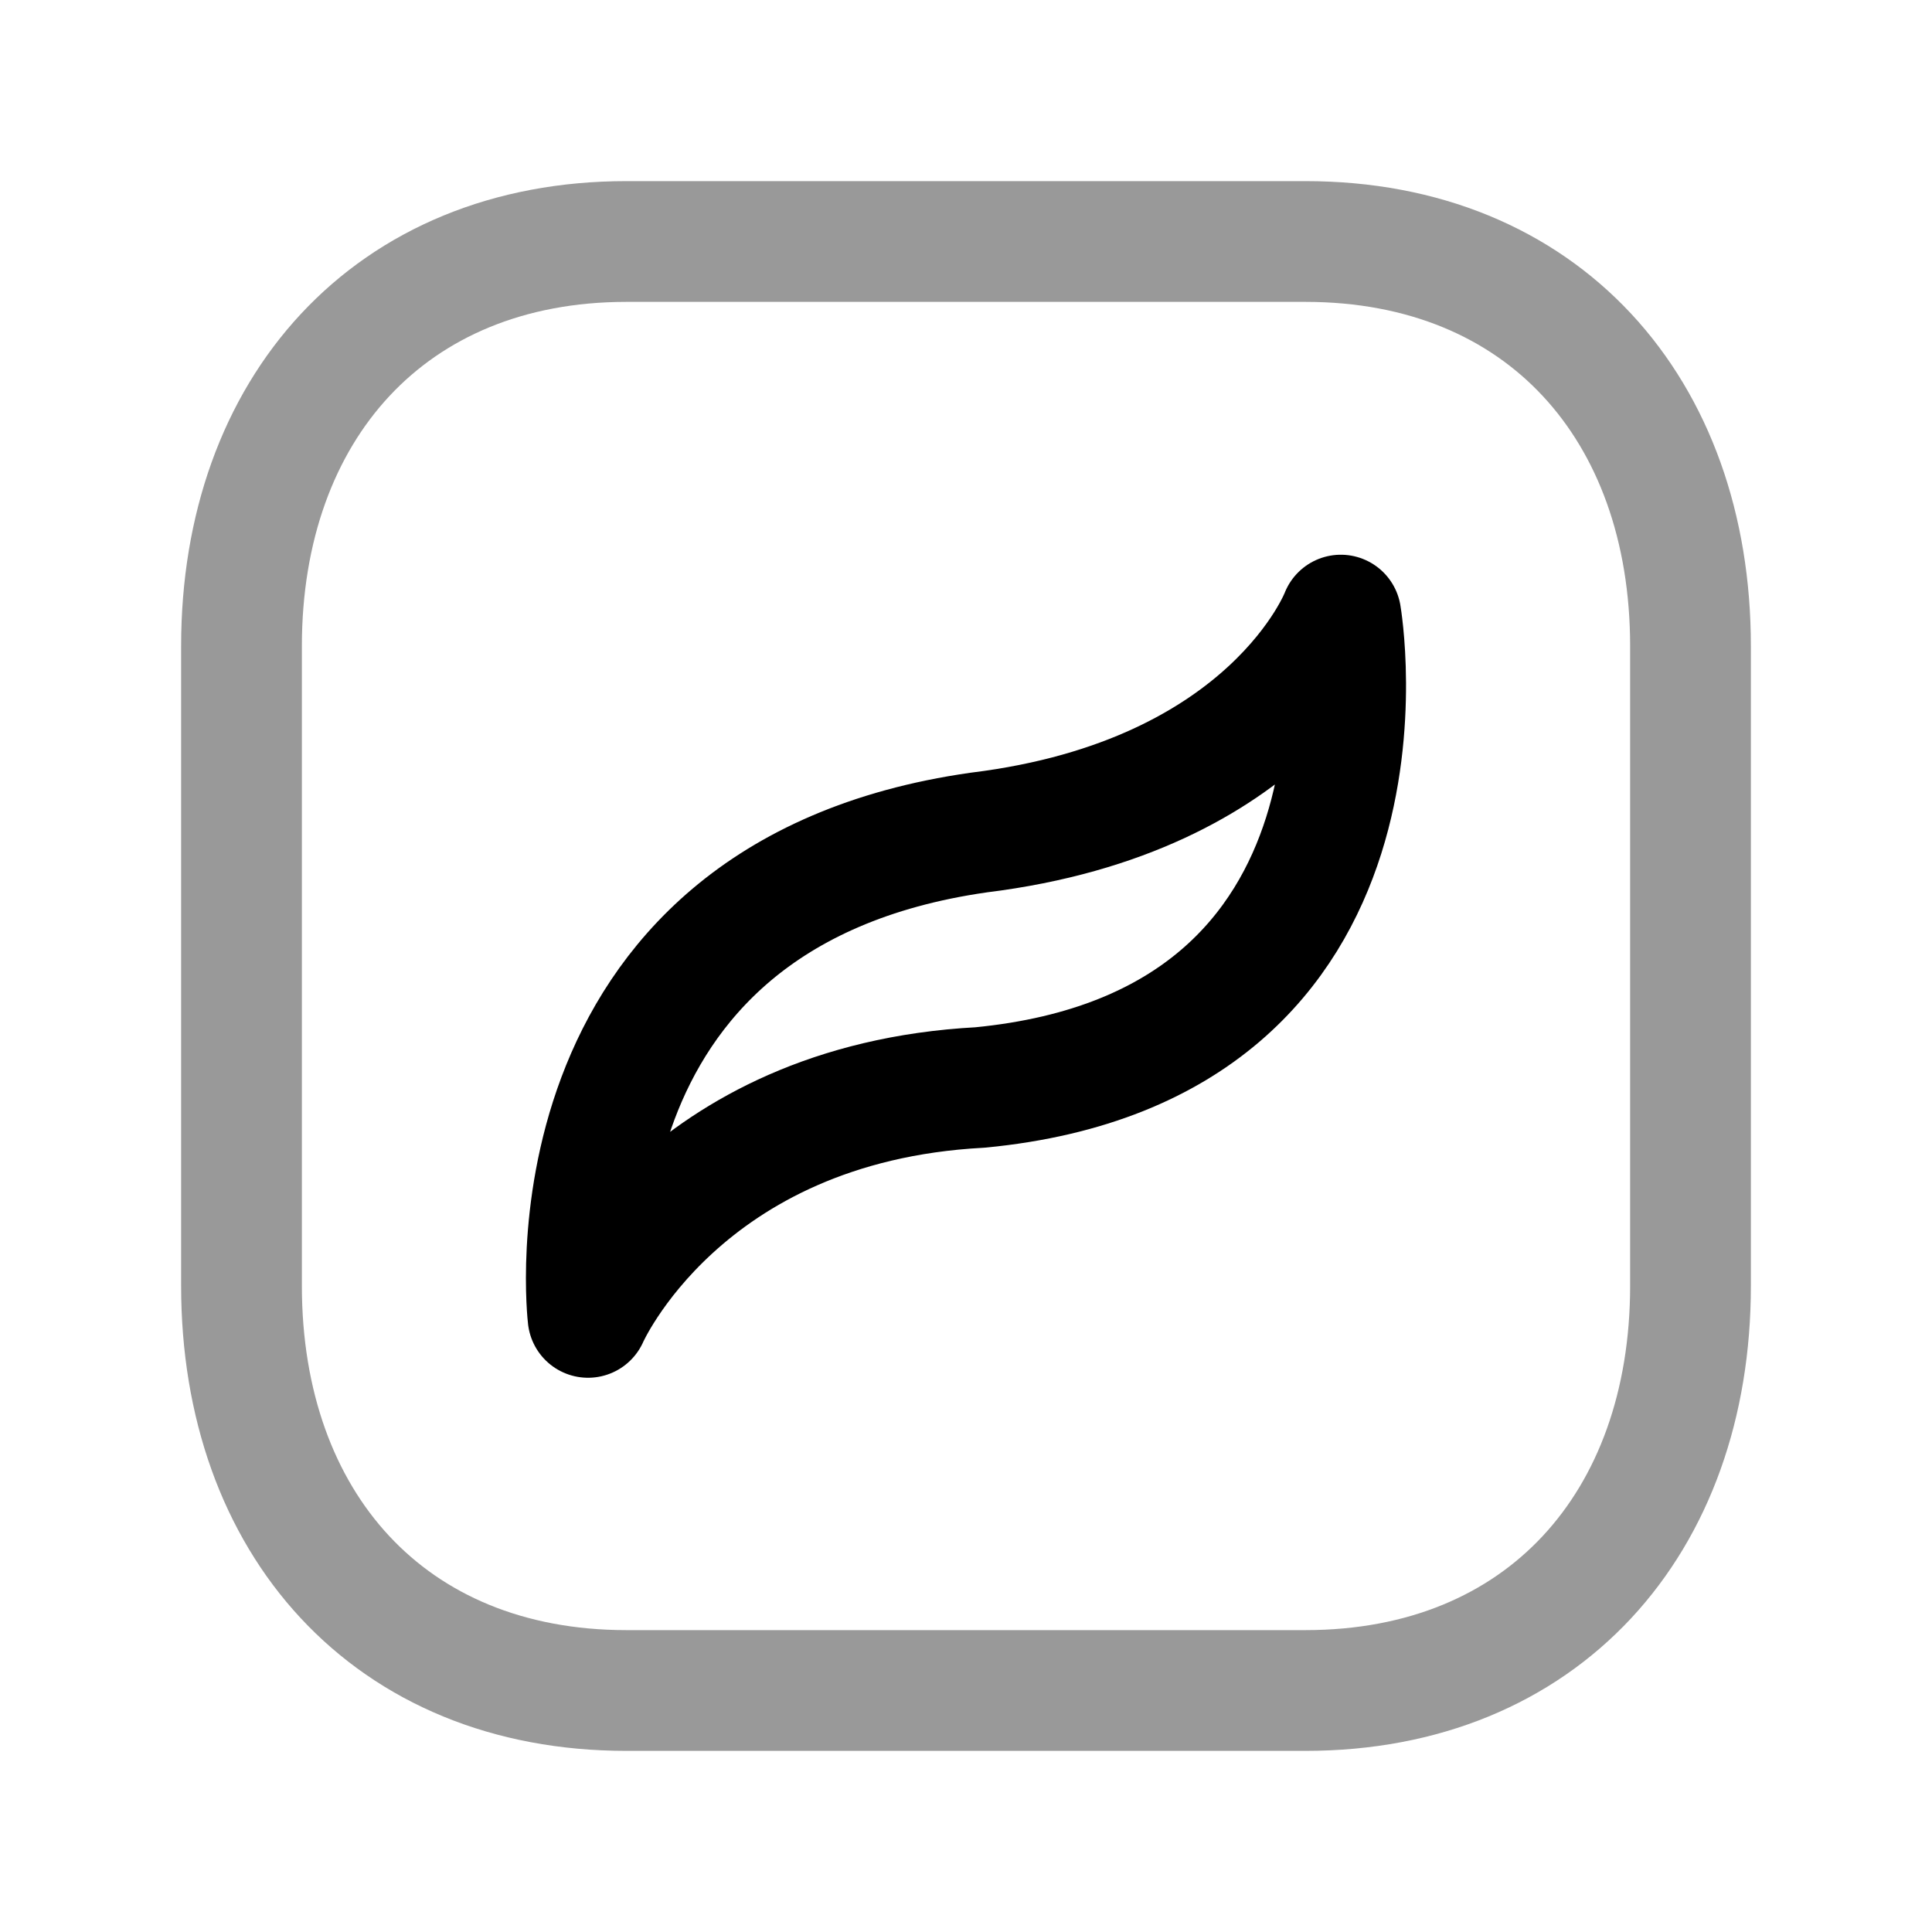 <svg width="24" height="24" viewBox="0 0 24 24" fill="none" xmlns="http://www.w3.org/2000/svg">
<path opacity="0.4" d="M7.782 3H16.217C19.165 3 21 5.081 21 8.026V15.974C21 18.919 19.165 21 16.216 21H7.782C4.834 21 3 18.919 3 15.974V8.026C3 5.081 4.843 3 7.782 3Z" stroke="black" stroke-width="1.5" stroke-linecap="round" stroke-linejoin="round"/>
<path d="M12.159 10.342C15.804 9.893 16.656 7.641 16.656 7.641C16.656 7.641 17.582 12.987 12.176 13.509C8.465 13.706 7.305 16.365 7.305 16.365C7.305 16.365 6.676 11.122 12.159 10.342Z" stroke="black" stroke-width="1.5" stroke-linecap="round" stroke-linejoin="round"/>
</svg>